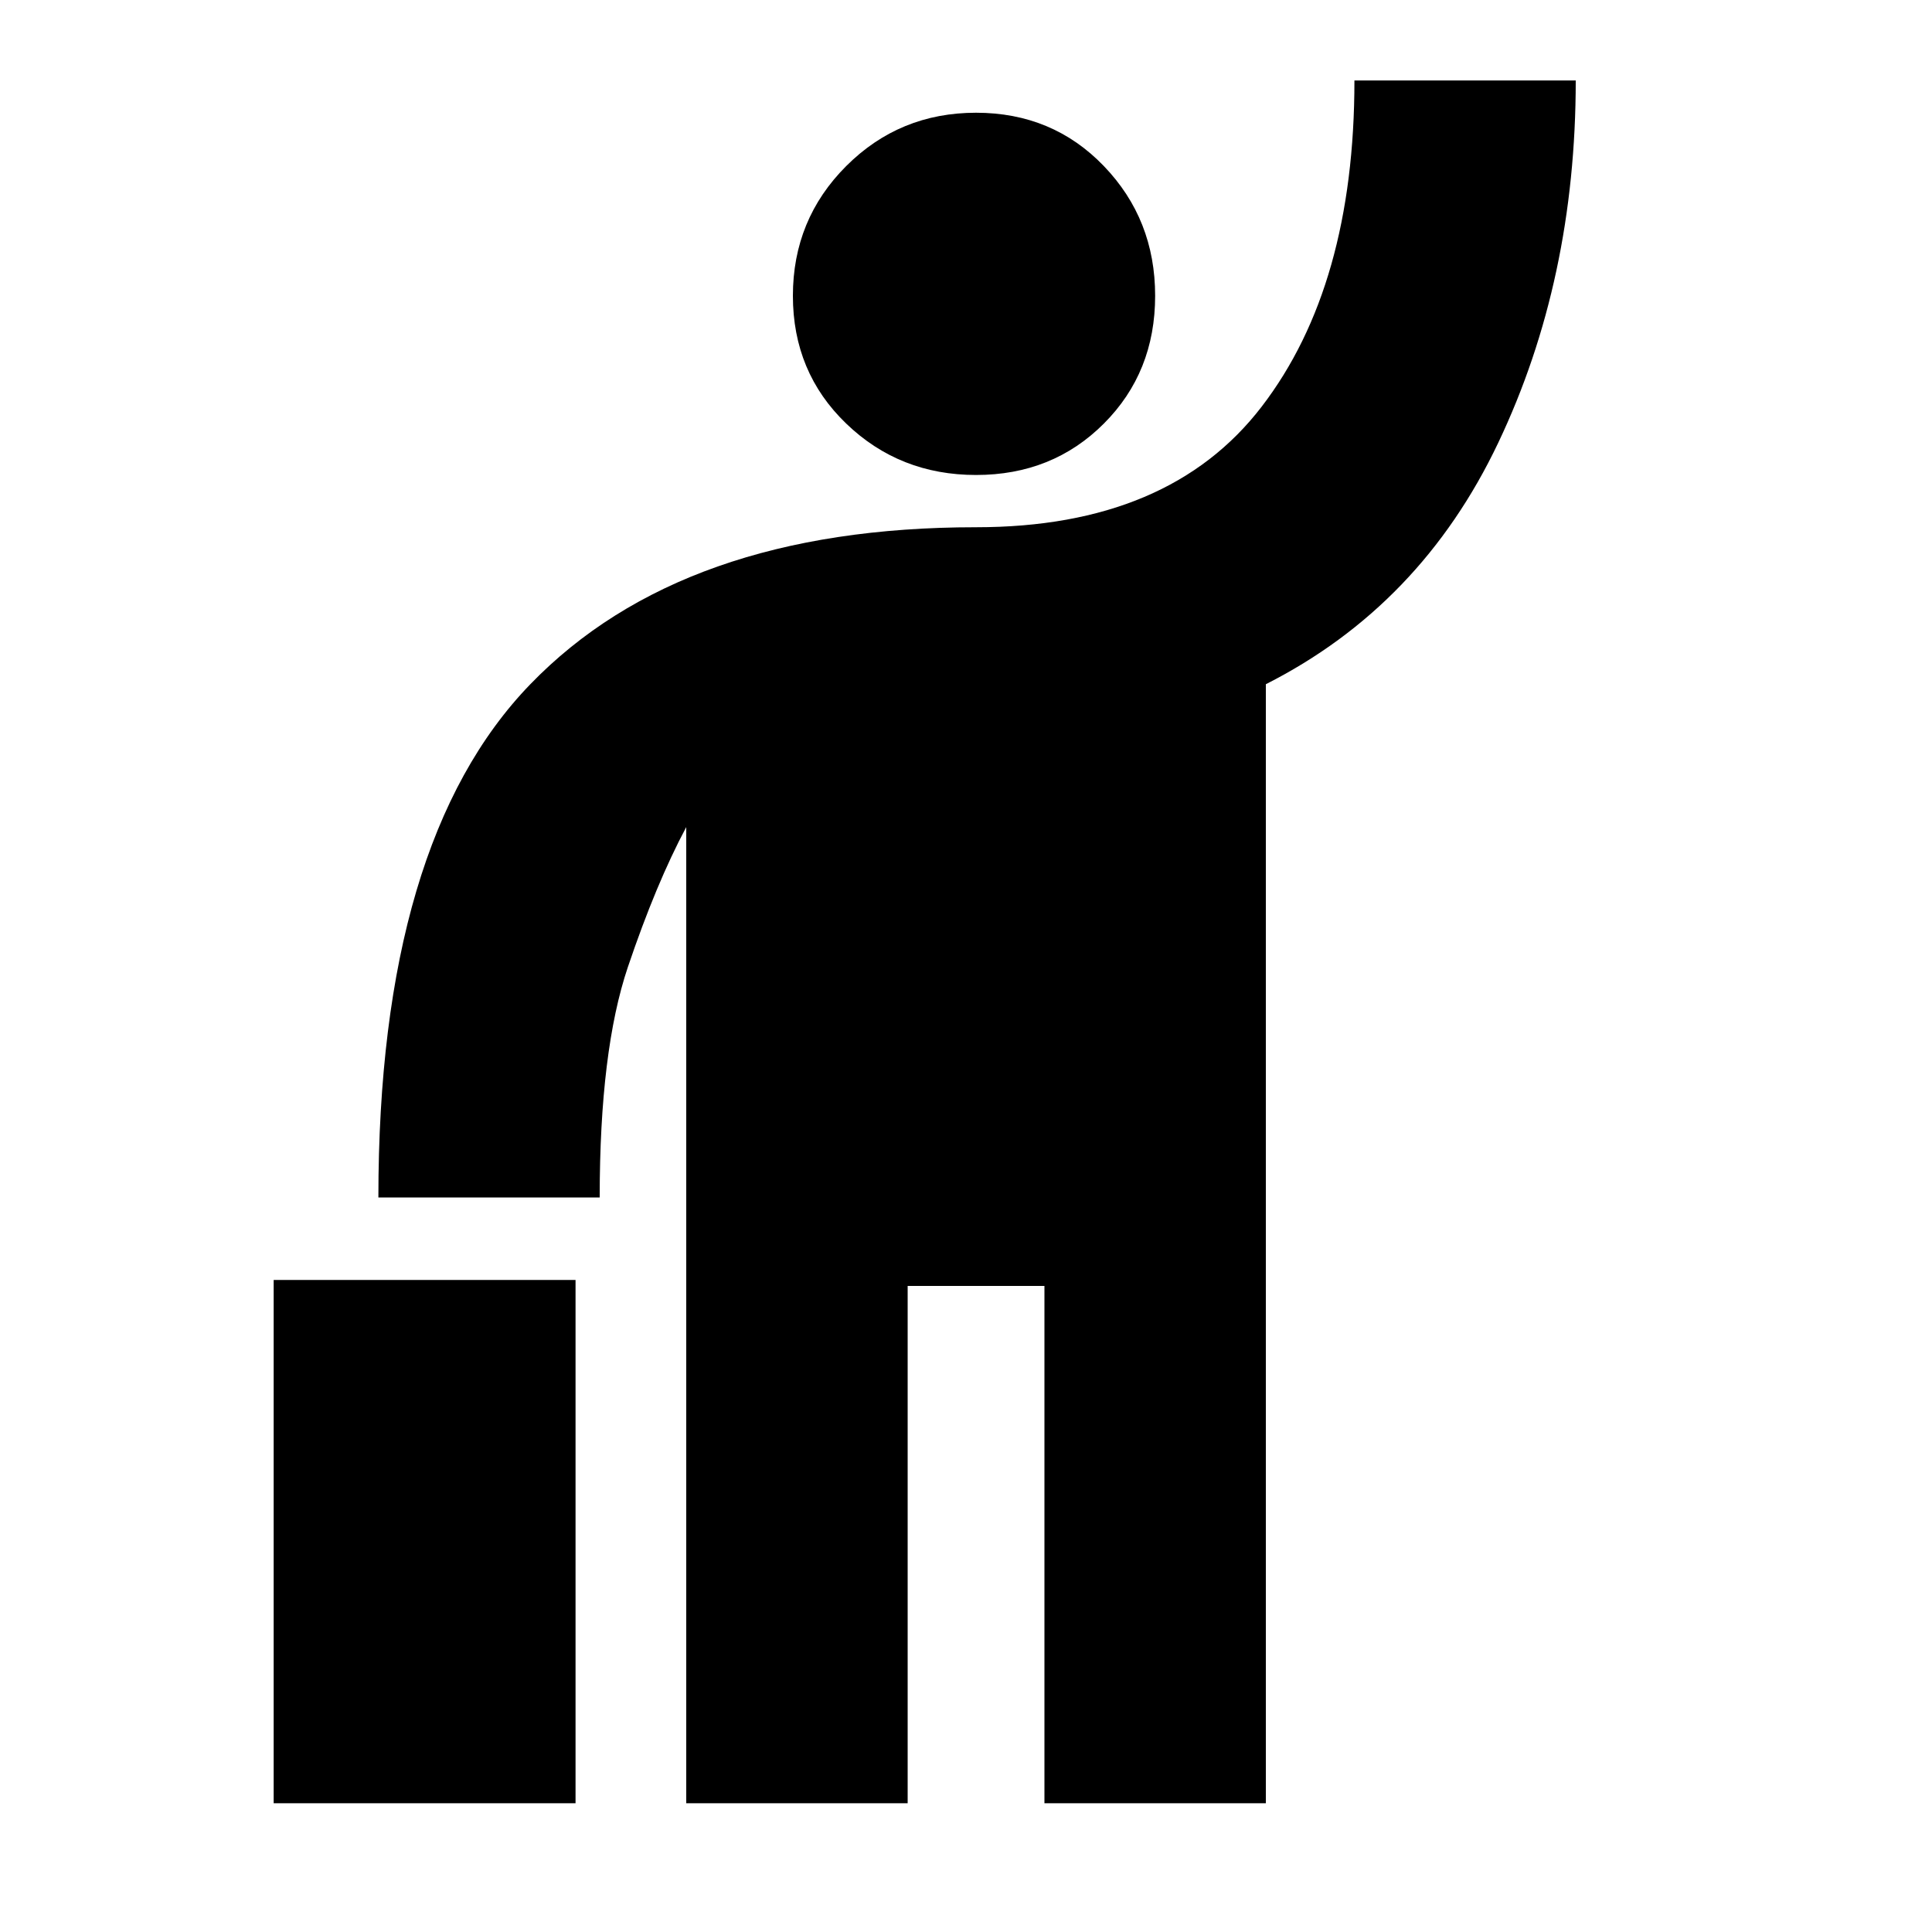 <svg xmlns="http://www.w3.org/2000/svg" height="20" width="20"><path d="M10.104 4.917q-.792 0-1.344-.532-.552-.531-.552-1.323 0-.791.552-1.343.552-.552 1.344-.552t1.323.552q.531.552.531 1.343 0 .792-.531 1.323-.531.532-1.323.532Zm-3 13.75V8.562q-.312.584-.604 1.448-.292.865-.292 2.386H3.917q0-3.688 1.573-5.313 1.572-1.625 4.614-1.625 2 0 2.958-1.25.959-1.25.959-3.375h2.291q0 2.063-.802 3.75-.802 1.688-2.406 2.5v11.584h-2.292v-5.355H9.396v5.355Zm-4.271 0V13.25h3.125v5.417Z"/></svg>